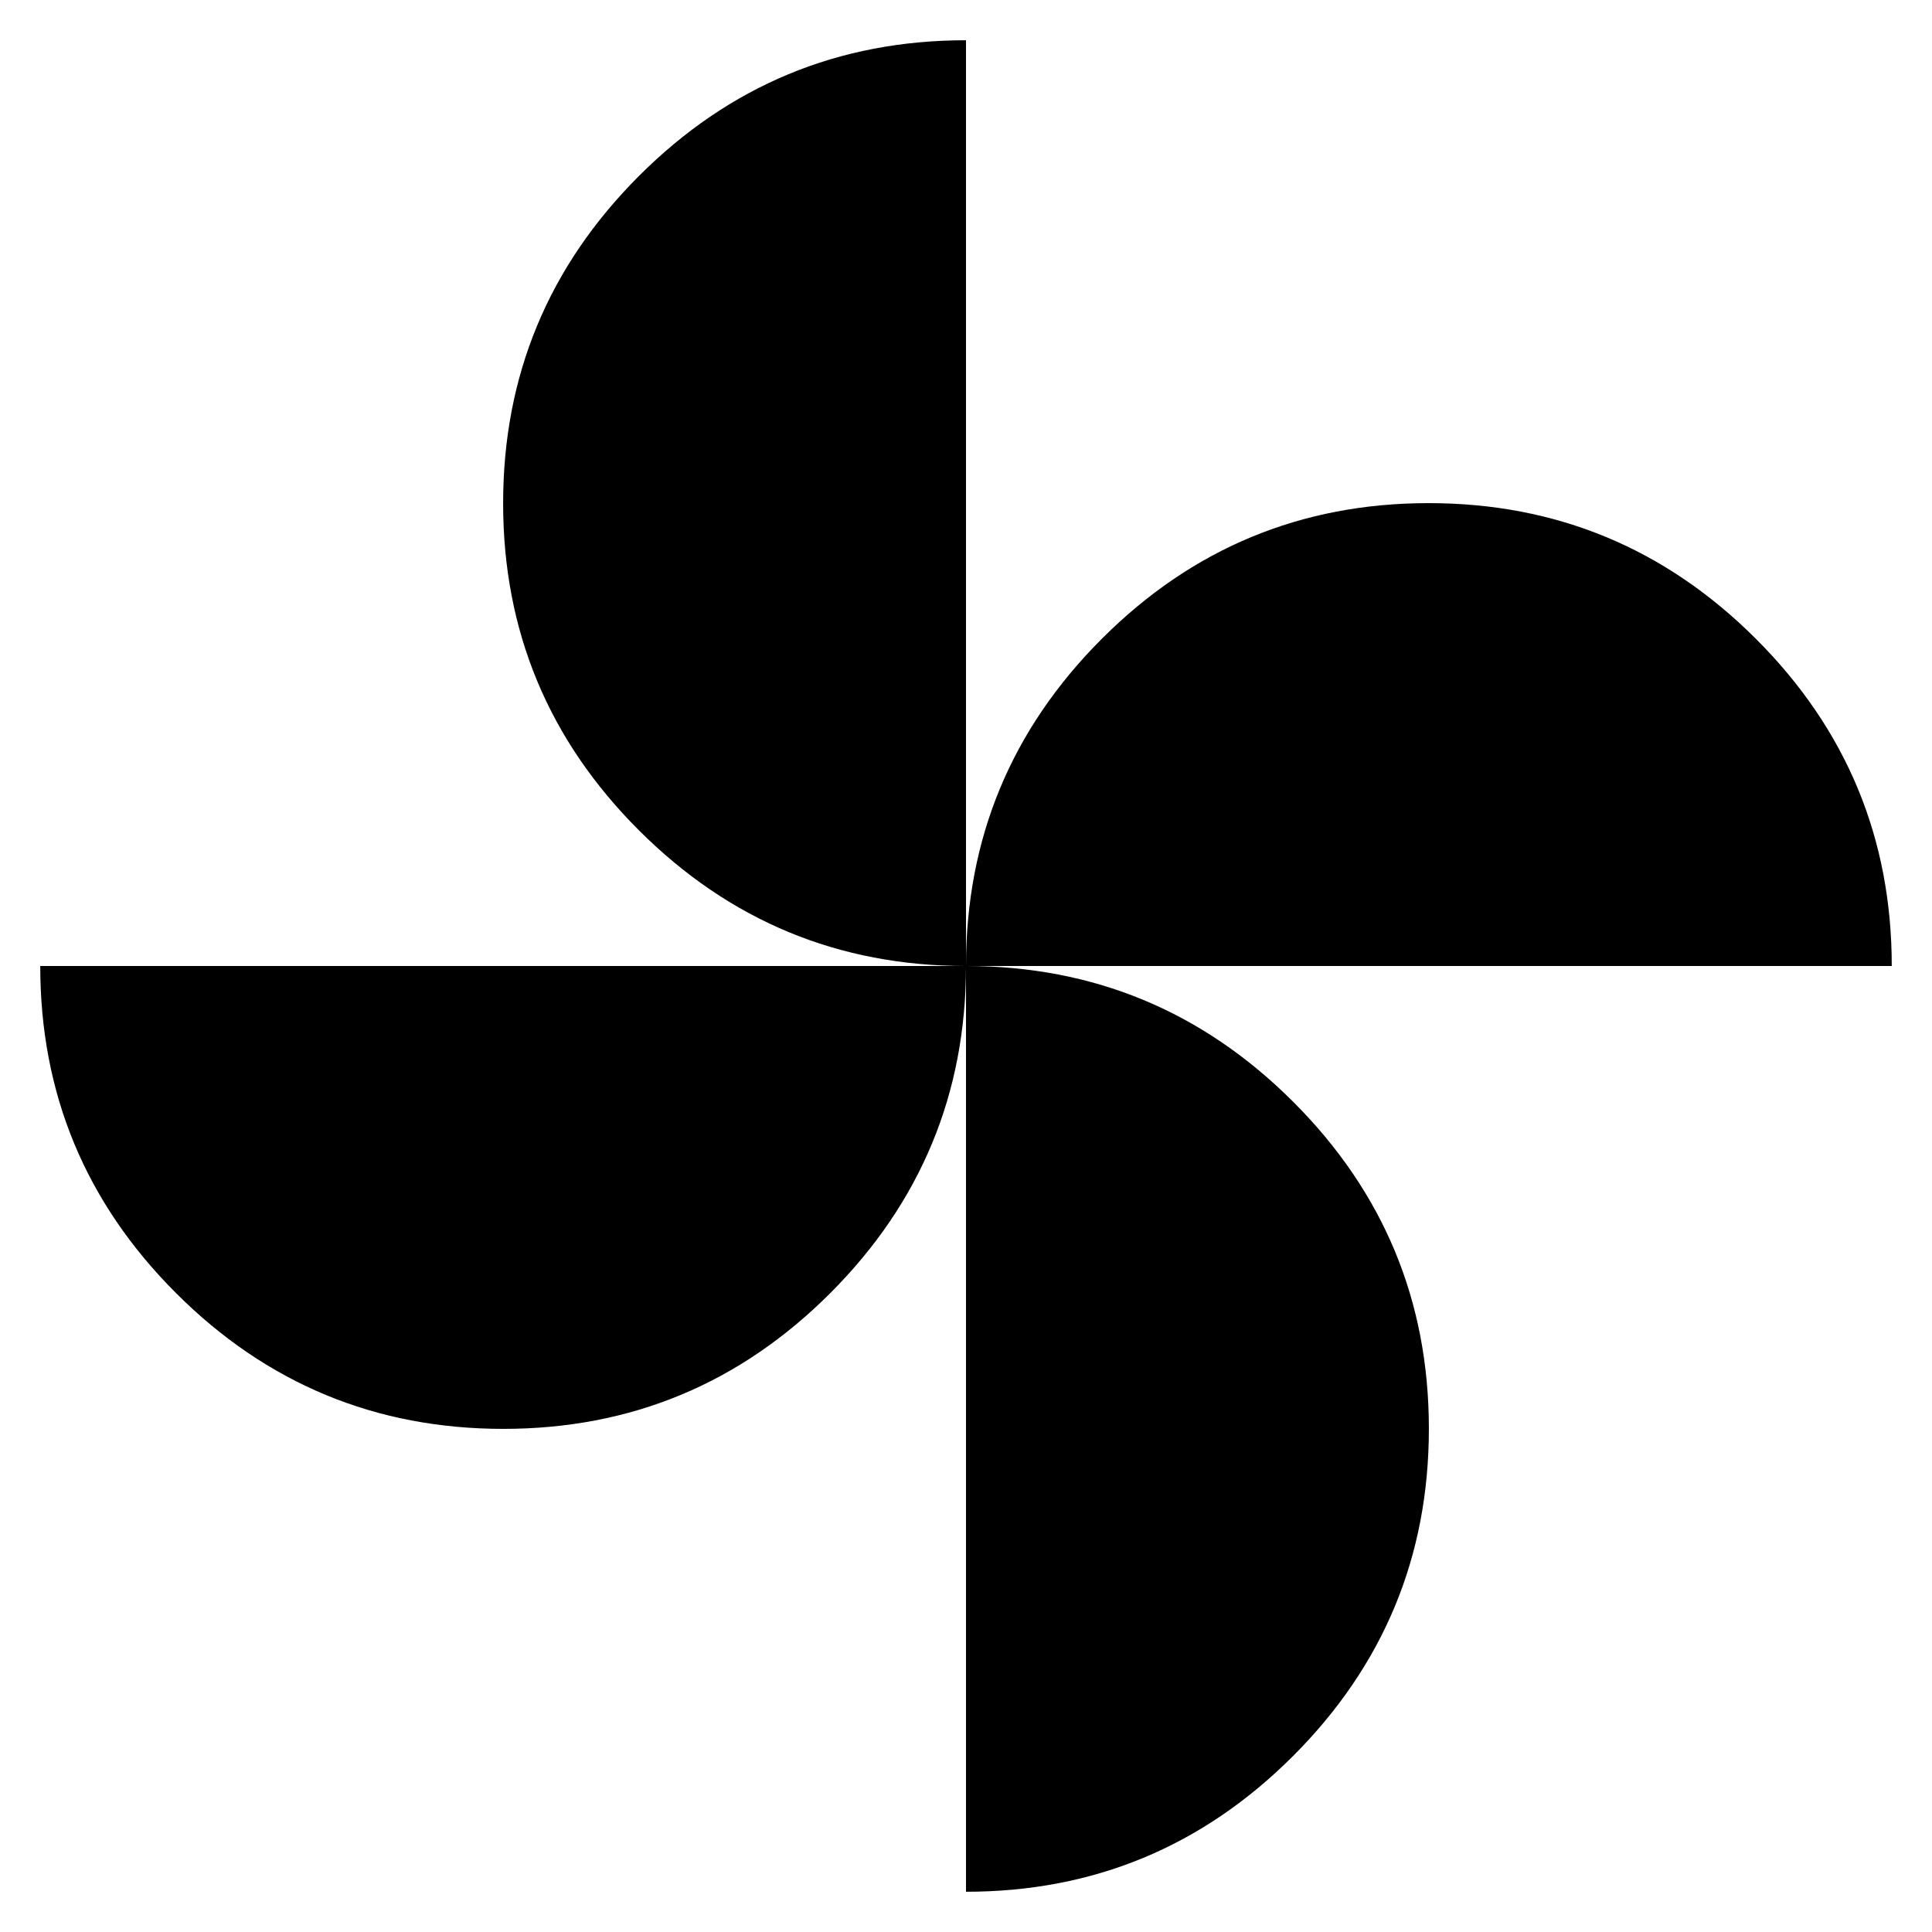 <svg xmlns="http://www.w3.org/2000/svg" height="48" viewBox="0 -960 960 960" width="48"><path d="M480-480q0-95 67.4-162.5Q614.81-710 709.9-710q95.1 0 162.6 67.43T940-480H480ZM250.1-250q-95.1 0-162.6-67.43T20-480h460q0 95-67.4 162.5Q345.19-250 250.1-250ZM480-480q-95 0-162.5-67.4Q250-614.81 250-709.9q0-95.1 67.43-162.6T480-940v460Zm0 460v-460q95 0 162.5 67.4Q710-345.19 710-250.1q0 95.1-67.43 162.6T480-20Z"/></svg>